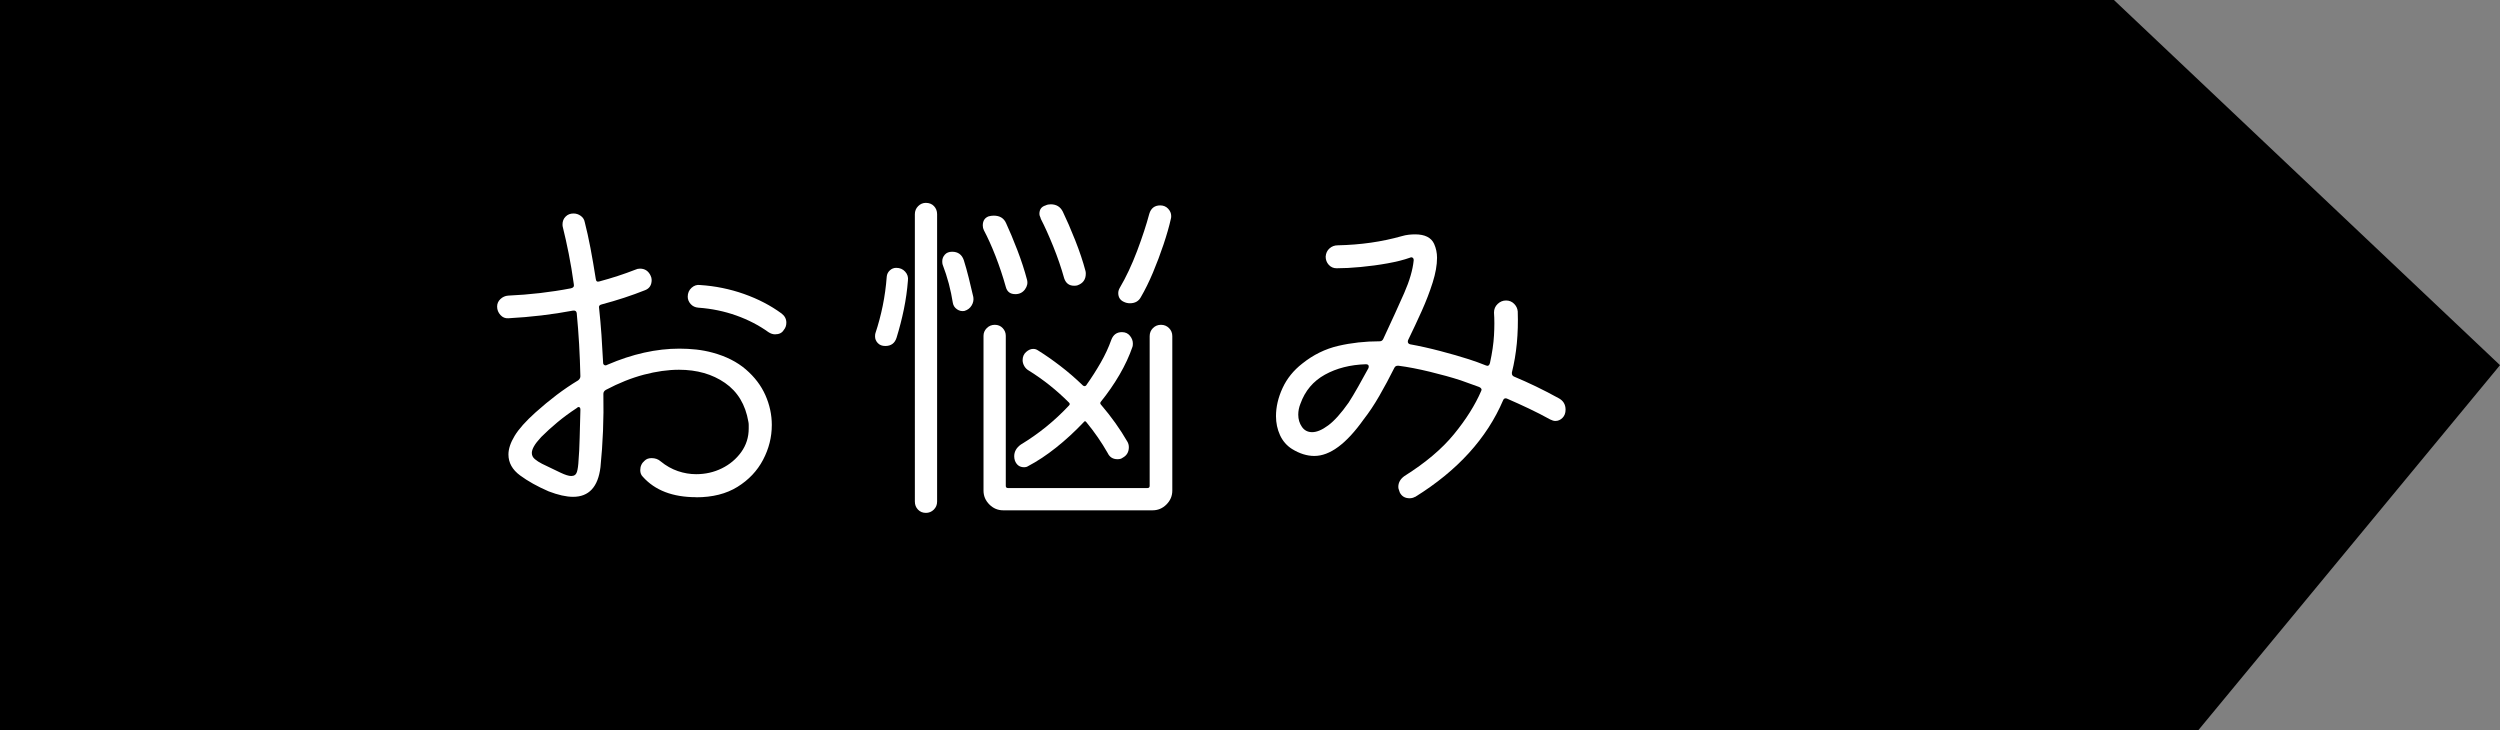 <?xml version="1.0" encoding="UTF-8"?><svg id="_レイヤー_2" xmlns="http://www.w3.org/2000/svg" width="89" height="26" viewBox="0 0 89 26"><rect x="0" y="0" width="89" height="26" fill="#808080" stroke="none"/><g id="_レイヤー_1-2"><g><polygon points="78.256 26 0 26 0 0 75.256 0 89 13 78.256 26"/><g><path d="m24.782,17.7c-.832,0-1.465-.243-1.898-.728-.061-.06-.091-.139-.091-.234,0-.138.052-.251.156-.338.06-.06.143-.091.247-.091.13,0,.238.039.325.117.19.156.395.271.611.345.216.074.433.11.65.11.329,0,.635-.069.916-.208.281-.138.511-.332.689-.578.177-.247.267-.527.267-.839v-.13c0-.043-.005-.082-.013-.117-.104-.606-.381-1.066-.832-1.378s-.997-.468-1.638-.468c-.39,0-.806.059-1.248.175-.442.117-.893.297-1.352.54-.061.035-.091.083-.091.143.009.442.004.882-.013,1.319-.018.438-.048.869-.091,1.294-.086.702-.412,1.053-.975,1.053-.243,0-.533-.065-.871-.195-.399-.173-.737-.362-1.014-.566-.277-.203-.416-.453-.416-.747,0-.199.074-.42.221-.663.147-.243.394-.52.741-.832.252-.225.502-.433.754-.624.252-.19.507-.364.767-.52.052-.043.078-.091.078-.143-.009-.39-.024-.771-.045-1.144-.022-.373-.05-.741-.085-1.105-.009-.069-.052-.1-.13-.091-.736.139-1.503.23-2.301.273-.113.009-.208-.03-.286-.117-.078-.086-.117-.186-.117-.299,0-.104.039-.193.117-.267.078-.073.169-.115.273-.123.381-.017.761-.047,1.138-.091s.743-.1,1.099-.169c.086-.018.121-.065.104-.143-.052-.381-.113-.745-.182-1.092-.069-.346-.139-.658-.208-.936-.009-.026-.013-.06-.013-.104,0-.112.037-.206.111-.279.073-.074.167-.11.279-.11.095,0,.182.028.26.085.078.056.126.132.143.228.069.269.137.574.202.916s.128.709.189,1.098c.009.087.052.117.13.091.226-.06.444-.126.657-.195.212-.069.418-.143.618-.221.052-.026.108-.039.169-.039.173,0,.299.083.377.247.026.052.039.104.039.156,0,.182-.078.304-.234.364-.477.19-.992.36-1.547.507-.078.018-.108.061-.091.13.034.312.062.631.085.956.021.325.041.657.059.995,0,.035.015.06.045.078.03.018.067.013.11-.013.884-.381,1.738-.572,2.561-.572.199,0,.398.011.598.032.199.022.394.059.585.111.477.13.871.329,1.183.598.312.269.543.574.695.916.151.343.228.696.228,1.06,0,.434-.104.847-.312,1.242s-.512.715-.91.962-.888.371-1.469.371Zm-5.499-1.196c.286.139.511.247.676.325s.29.117.377.117c.104,0,.171-.047.202-.143.03-.096.05-.238.059-.429.017-.182.03-.444.039-.787.008-.342.017-.669.026-.981v-.026c0-.043-.013-.072-.039-.085-.026-.013-.057-.002-.091.032-.252.165-.481.334-.689.507s-.399.347-.572.52c-.122.13-.208.24-.26.332-.052.091-.078.171-.078.24,0,.087.037.161.11.221s.154.113.241.156Zm8.073-4.68c-.338-.243-.719-.44-1.144-.592-.425-.151-.875-.245-1.352-.279-.112-.009-.204-.052-.273-.13-.069-.078-.104-.165-.104-.26,0-.13.046-.236.137-.318s.193-.115.306-.098c.537.035,1.057.141,1.56.318.503.178.949.41,1.339.696.112.086.169.195.169.325,0,.104-.031.191-.091.26-.06.104-.165.156-.312.156-.078,0-.156-.026-.234-.078Z" fill="#fff"/><path d="m31.516,12.317c-.113,0-.201-.034-.267-.104-.065-.069-.097-.147-.097-.234,0-.052.004-.091.013-.117.104-.312.191-.637.26-.975.069-.338.117-.685.143-1.04.008-.086.045-.161.11-.221s.141-.091.228-.091c.13,0,.236.045.318.136.083.091.115.197.098.319-.026.338-.074.676-.143,1.014s-.156.676-.26,1.014c-.061.199-.195.299-.403.299Zm1.443,5.941c-.113,0-.206-.039-.28-.117s-.11-.173-.11-.286V7.625c0-.112.039-.208.117-.286.078-.078.169-.117.273-.117.121,0,.219.039.292.117.073.078.11.174.11.286v10.231c0,.113-.039.208-.117.286-.078.078-.173.117-.286.117Zm1.378-7.189c-.096.018-.185-.002-.267-.058-.083-.057-.132-.132-.149-.228-.035-.226-.083-.453-.143-.683-.061-.23-.135-.457-.221-.683-.009-.026-.013-.065-.013-.117,0-.087.03-.165.091-.234.06-.069.147-.104.26-.104.208,0,.347.1.416.299.06.19.119.401.176.63.056.23.11.457.163.683.017.104-.002.204-.059.299-.057.096-.141.161-.253.195Zm1.807-.598c-.182,0-.294-.087-.338-.26-.104-.373-.226-.736-.364-1.092-.139-.355-.278-.663-.416-.923-.026-.052-.039-.108-.039-.169,0-.165.069-.273.208-.325.035-.009.065-.015.091-.019s.056-.006.091-.006c.216,0,.364.091.442.273.121.26.253.576.397.949.143.373.258.724.344,1.053.035.121.011.238-.071.351-.083.112-.197.169-.345.169Zm-.429,7.696c-.191,0-.355-.069-.494-.208s-.208-.303-.208-.494v-5.512c0-.104.039-.195.117-.273.078-.078.173-.117.286-.117.113,0,.206.039.28.117.073.078.11.169.11.273v5.343c0,.052.026.078.078.078h4.966c.052,0,.078-.026.078-.078v-5.33c0-.112.039-.208.117-.286.078-.078.173-.117.286-.117.113,0,.208.039.286.117.078.078.117.173.117.286v5.499c0,.191-.07.355-.208.494-.139.139-.304.208-.494.208h-5.317Zm.884-1.573c-.035.026-.083.039-.143.039-.156,0-.264-.078-.325-.234-.009-.026-.015-.052-.019-.078-.004-.026-.006-.052-.006-.078,0-.165.078-.303.234-.416.632-.381,1.205-.845,1.716-1.391.035-.035.035-.069,0-.104-.442-.442-.915-.819-1.417-1.131-.078-.043-.136-.1-.175-.169s-.059-.139-.059-.208c0-.122.041-.219.123-.292.082-.074.167-.111.253-.111.035,0,.065.004.091.013.026.009.052.021.078.039.252.156.516.34.793.552.277.212.546.444.806.696.043.035.082.035.117,0,.191-.269.364-.54.52-.812.156-.273.282-.544.377-.812.069-.182.195-.273.377-.273.121,0,.216.043.286.13s.104.178.104.273c0,.052-.004.091-.013.117-.113.329-.267.661-.461.994-.195.334-.418.657-.67.969-.026.035-.021.069.013.104.364.425.676.862.936,1.313.035.06.052.126.052.195,0,.173-.074.299-.221.377-.043.035-.104.052-.182.052-.165,0-.282-.074-.351-.221-.217-.381-.468-.745-.754-1.092-.035-.052-.069-.052-.104,0-.312.329-.637.628-.975.897-.338.269-.671.49-1.001.663Zm1.755-6.435c-.026.009-.065.013-.117.013-.173,0-.29-.086-.351-.26-.104-.373-.234-.752-.39-1.138-.156-.385-.303-.713-.442-.981-.009-.035-.019-.065-.032-.091-.013-.026-.019-.056-.019-.091,0-.156.073-.255.221-.299.052-.026.113-.039.182-.039.199,0,.342.087.429.26.138.286.286.626.442,1.02.156.395.277.756.364,1.085.009.026.013.06.013.104,0,.208-.1.347-.299.416Zm1.651.585c-.13-.06-.195-.165-.195-.312,0-.06.018-.122.052-.182.225-.381.431-.819.618-1.313.186-.494.331-.936.435-1.326.06-.199.191-.299.39-.299.113,0,.206.039.28.117.073.078.11.165.11.26,0,.043-.004.078-.013.104-.06.269-.147.572-.26.91-.113.338-.239.672-.377,1.001-.139.33-.282.62-.429.871-.078.147-.208.221-.39.221-.078,0-.151-.017-.221-.052Z" fill="#fff"/><path d="m50.378,17.686c-.06.035-.126.052-.195.052-.165,0-.282-.069-.351-.207-.009-.035-.019-.067-.033-.098-.013-.03-.019-.063-.019-.098,0-.156.074-.286.221-.39.745-.468,1.333-.964,1.761-1.488.429-.524.752-1.038.969-1.54,0-.008.002-.015.006-.019s.007-.011.007-.019c0-.043-.031-.078-.091-.104l-.65-.234c-.321-.104-.687-.206-1.099-.306-.412-.1-.782-.171-1.111-.214h-.039c-.052,0-.091.026-.117.078-.173.347-.351.678-.533.994-.182.317-.369.596-.559.839-.615.867-1.201,1.3-1.755,1.3-.26,0-.524-.082-.793-.247-.191-.121-.334-.286-.429-.494s-.143-.434-.143-.676c0-.329.078-.663.234-1.001.156-.338.39-.628.702-.871.39-.312.817-.522,1.281-.63.463-.108.956-.163,1.475-.163.06,0,.104-.03.13-.091.303-.65.55-1.191.741-1.625s.303-.819.338-1.157v-.026c0-.035-.013-.06-.039-.078-.026-.017-.057-.017-.091,0-.217.078-.483.145-.799.202-.316.057-.635.1-.956.13-.321.031-.607.045-.858.045-.113,0-.206-.041-.28-.123-.074-.082-.11-.18-.11-.292.009-.121.054-.219.137-.292.082-.073.18-.11.292-.11.815-.017,1.573-.126,2.275-.325.086-.026.171-.043.253-.052s.158-.013.228-.013c.347,0,.572.113.676.338.069.156.104.32.104.494,0,.26-.052.555-.156.884-.104.329-.234.667-.39,1.014-.156.347-.316.689-.481,1.027-.009.017-.013.039-.013.065,0,.043.026.074.078.091.338.061.698.141,1.079.241s.719.197,1.014.292c.104.035.206.069.305.104s.202.074.306.117c.009,0,.017.002.026.007s.018.006.026.006c.043,0,.073-.035.091-.104.078-.355.126-.683.143-.981.017-.299.017-.57,0-.812,0-.121.043-.223.13-.306.086-.082.186-.123.299-.123.113,0,.208.039.286.117s.121.169.13.273c.026.789-.043,1.513-.208,2.171v.039c0,.043.021.078.065.104.269.113.533.232.793.357.26.126.524.262.793.41.173.087.26.226.26.416,0,.122-.037.219-.11.292-.074.074-.158.11-.253.11-.052,0-.113-.017-.182-.052-.252-.139-.505-.269-.761-.39-.255-.121-.513-.238-.773-.351-.018-.008-.035-.013-.052-.013-.043,0-.074.021-.091.065-.581,1.36-1.625,2.509-3.133,3.445Zm-4.082-3.315c-.052.13-.078.26-.078.39,0,.165.043.31.13.435.086.126.208.189.364.189.165,0,.355-.08.572-.241.217-.16.46-.431.728-.812.096-.147.208-.336.338-.565.13-.23.251-.449.364-.657.009-.017.013-.039.013-.065,0-.052-.035-.078-.104-.078-.555.018-1.04.141-1.456.371-.416.23-.707.574-.871,1.034Z" fill="#fff"/></g></g></g></svg>